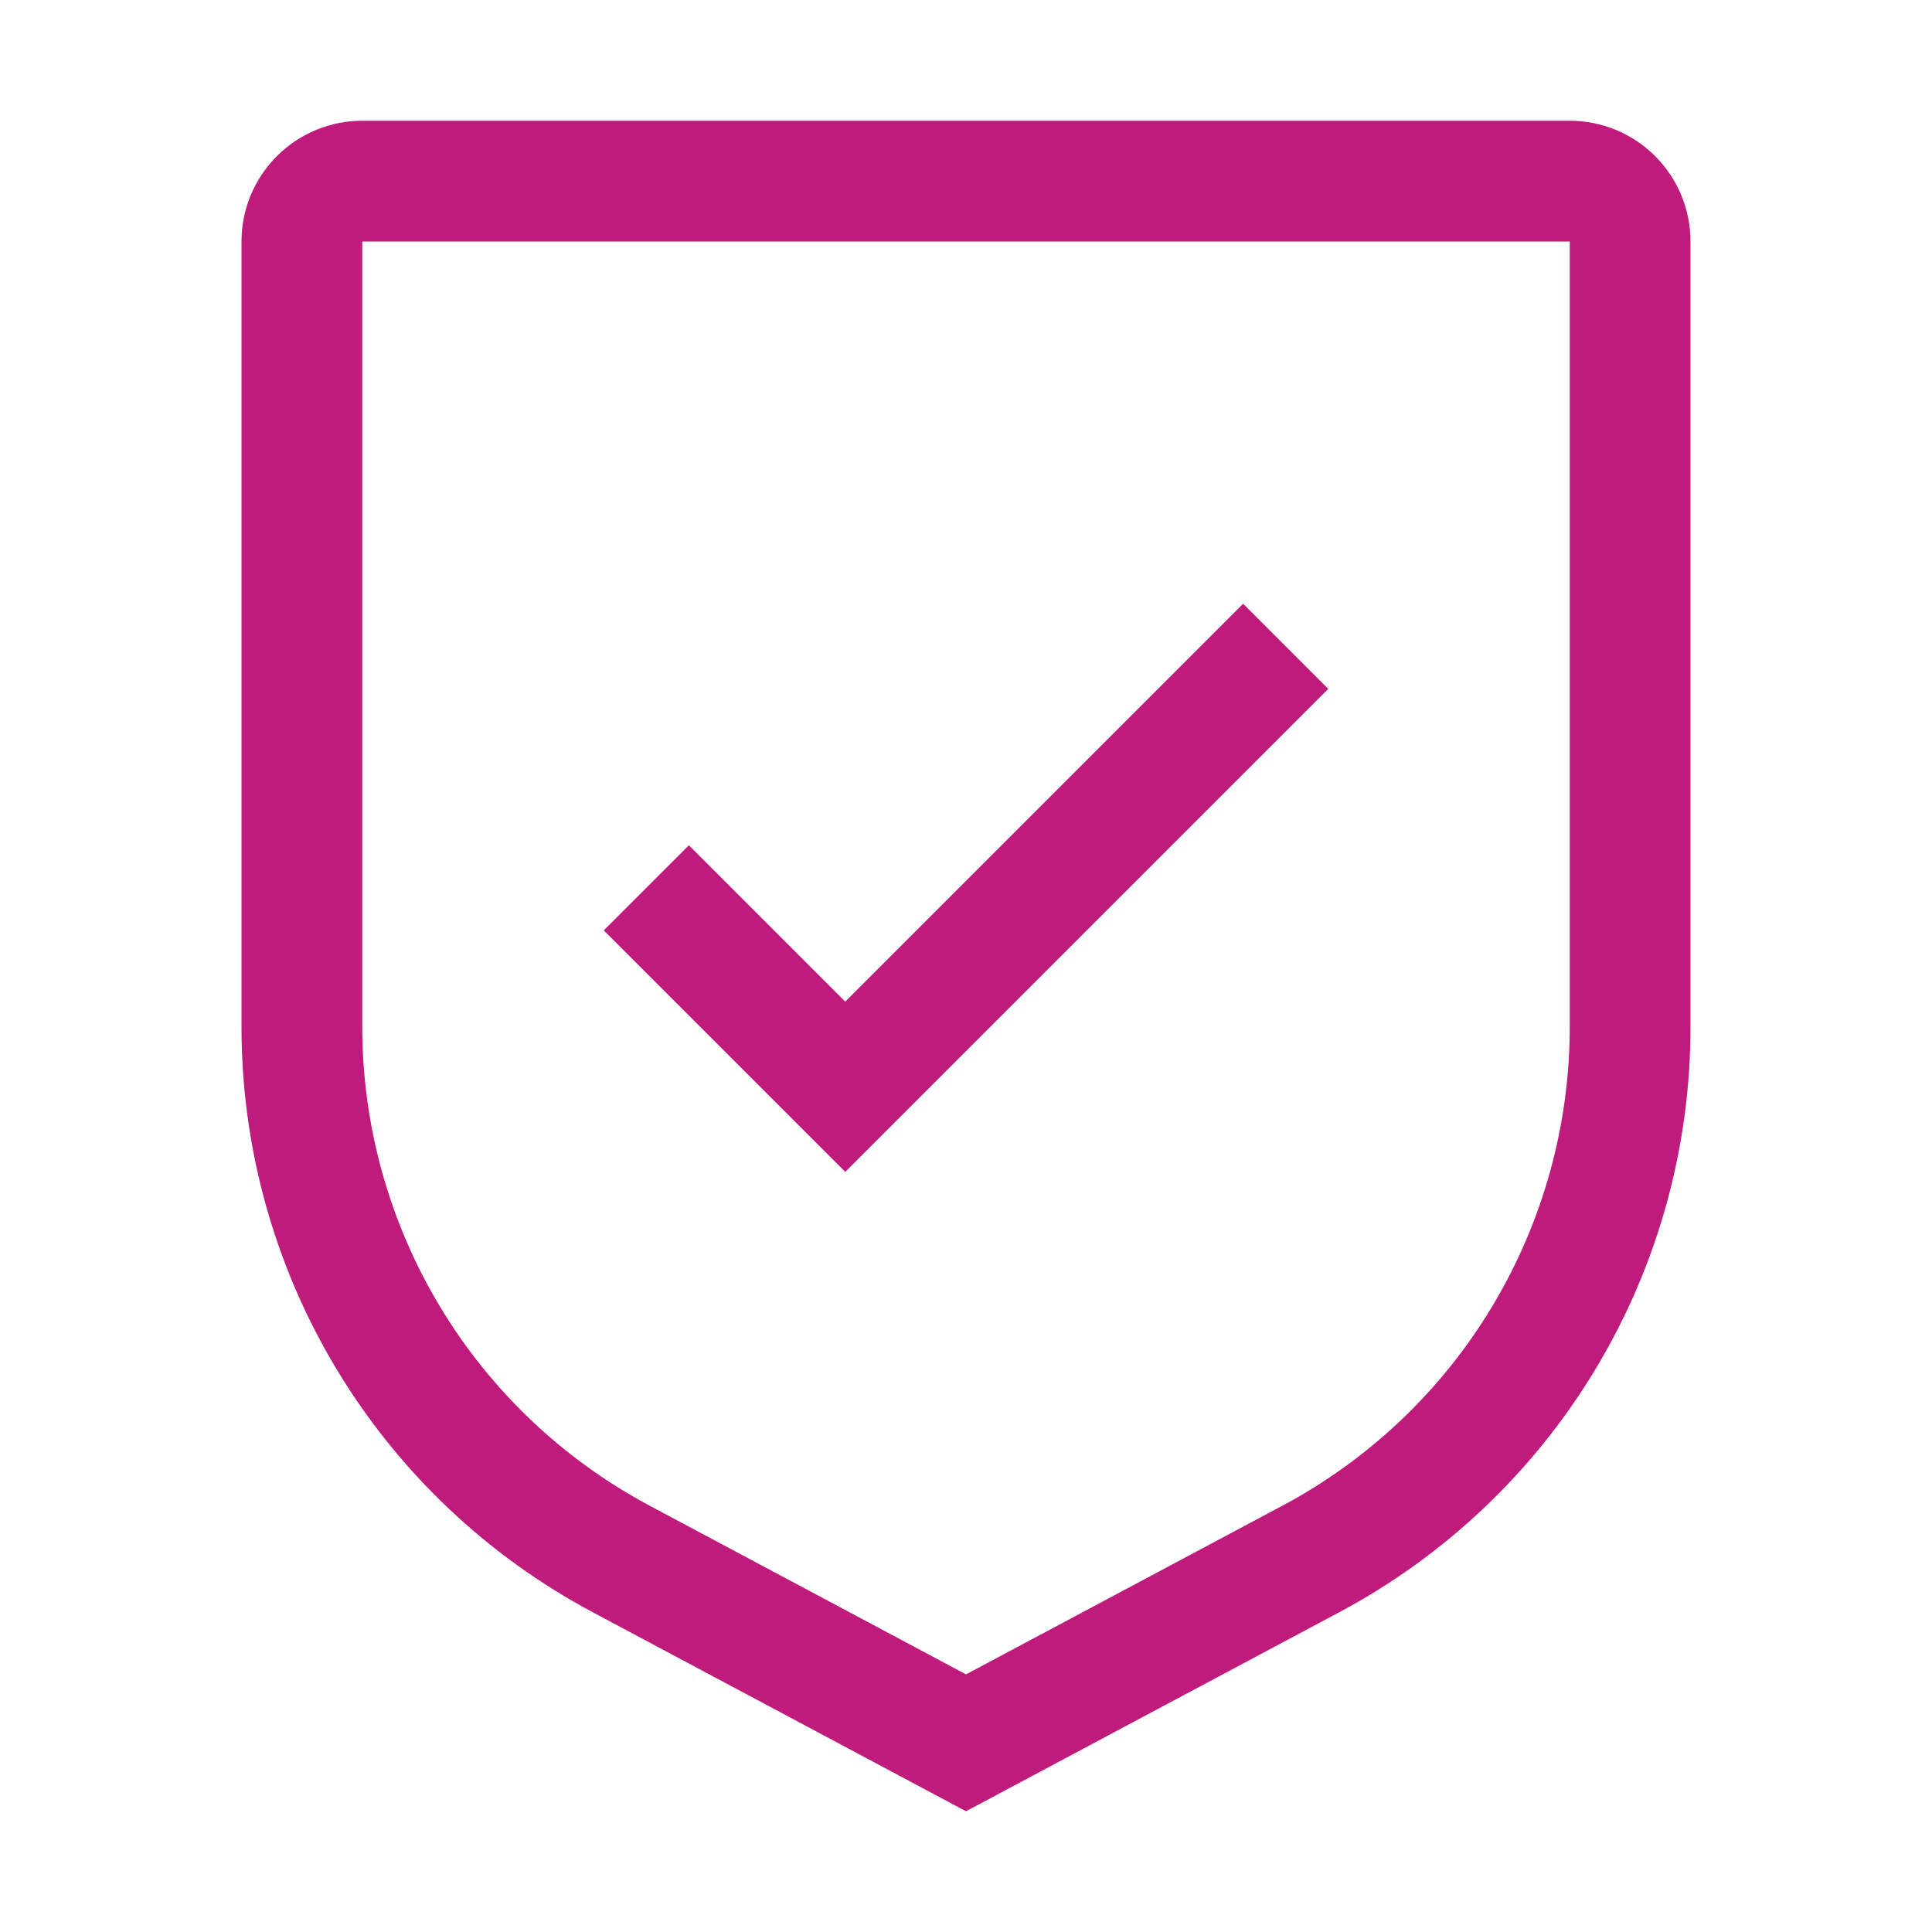 <svg width="50" height="50" viewBox="0 0 50 50" fill="none" xmlns="http://www.w3.org/2000/svg">
<path d="M21.875 25.922L17.828 21.875L15.625 24.078L21.875 30.328L34.375 17.828L32.172 15.625L21.875 25.922Z" fill="#BE1B7D"/>
<path d="M25 46.875L15.35 41.73C12.599 40.266 10.298 38.081 8.695 35.409C7.092 32.737 6.247 29.679 6.25 26.562V6.25C6.25 5.421 6.58 4.626 7.166 4.04C7.752 3.454 8.546 3.125 9.375 3.125H40.625C41.454 3.125 42.249 3.454 42.835 4.04C43.421 4.626 43.75 5.421 43.75 6.25V26.562C43.754 29.679 42.909 32.737 41.306 35.409C39.702 38.081 37.401 40.266 34.65 41.73L25 46.875ZM9.375 6.25V26.562C9.374 29.112 10.066 31.614 11.378 33.8C12.689 35.986 14.572 37.774 16.822 38.972L25 43.333L33.178 38.973C35.429 37.775 37.312 35.987 38.623 33.801C39.935 31.614 40.627 29.112 40.625 26.562V6.25H9.375Z" fill="#BE1B7D"/>
</svg>
